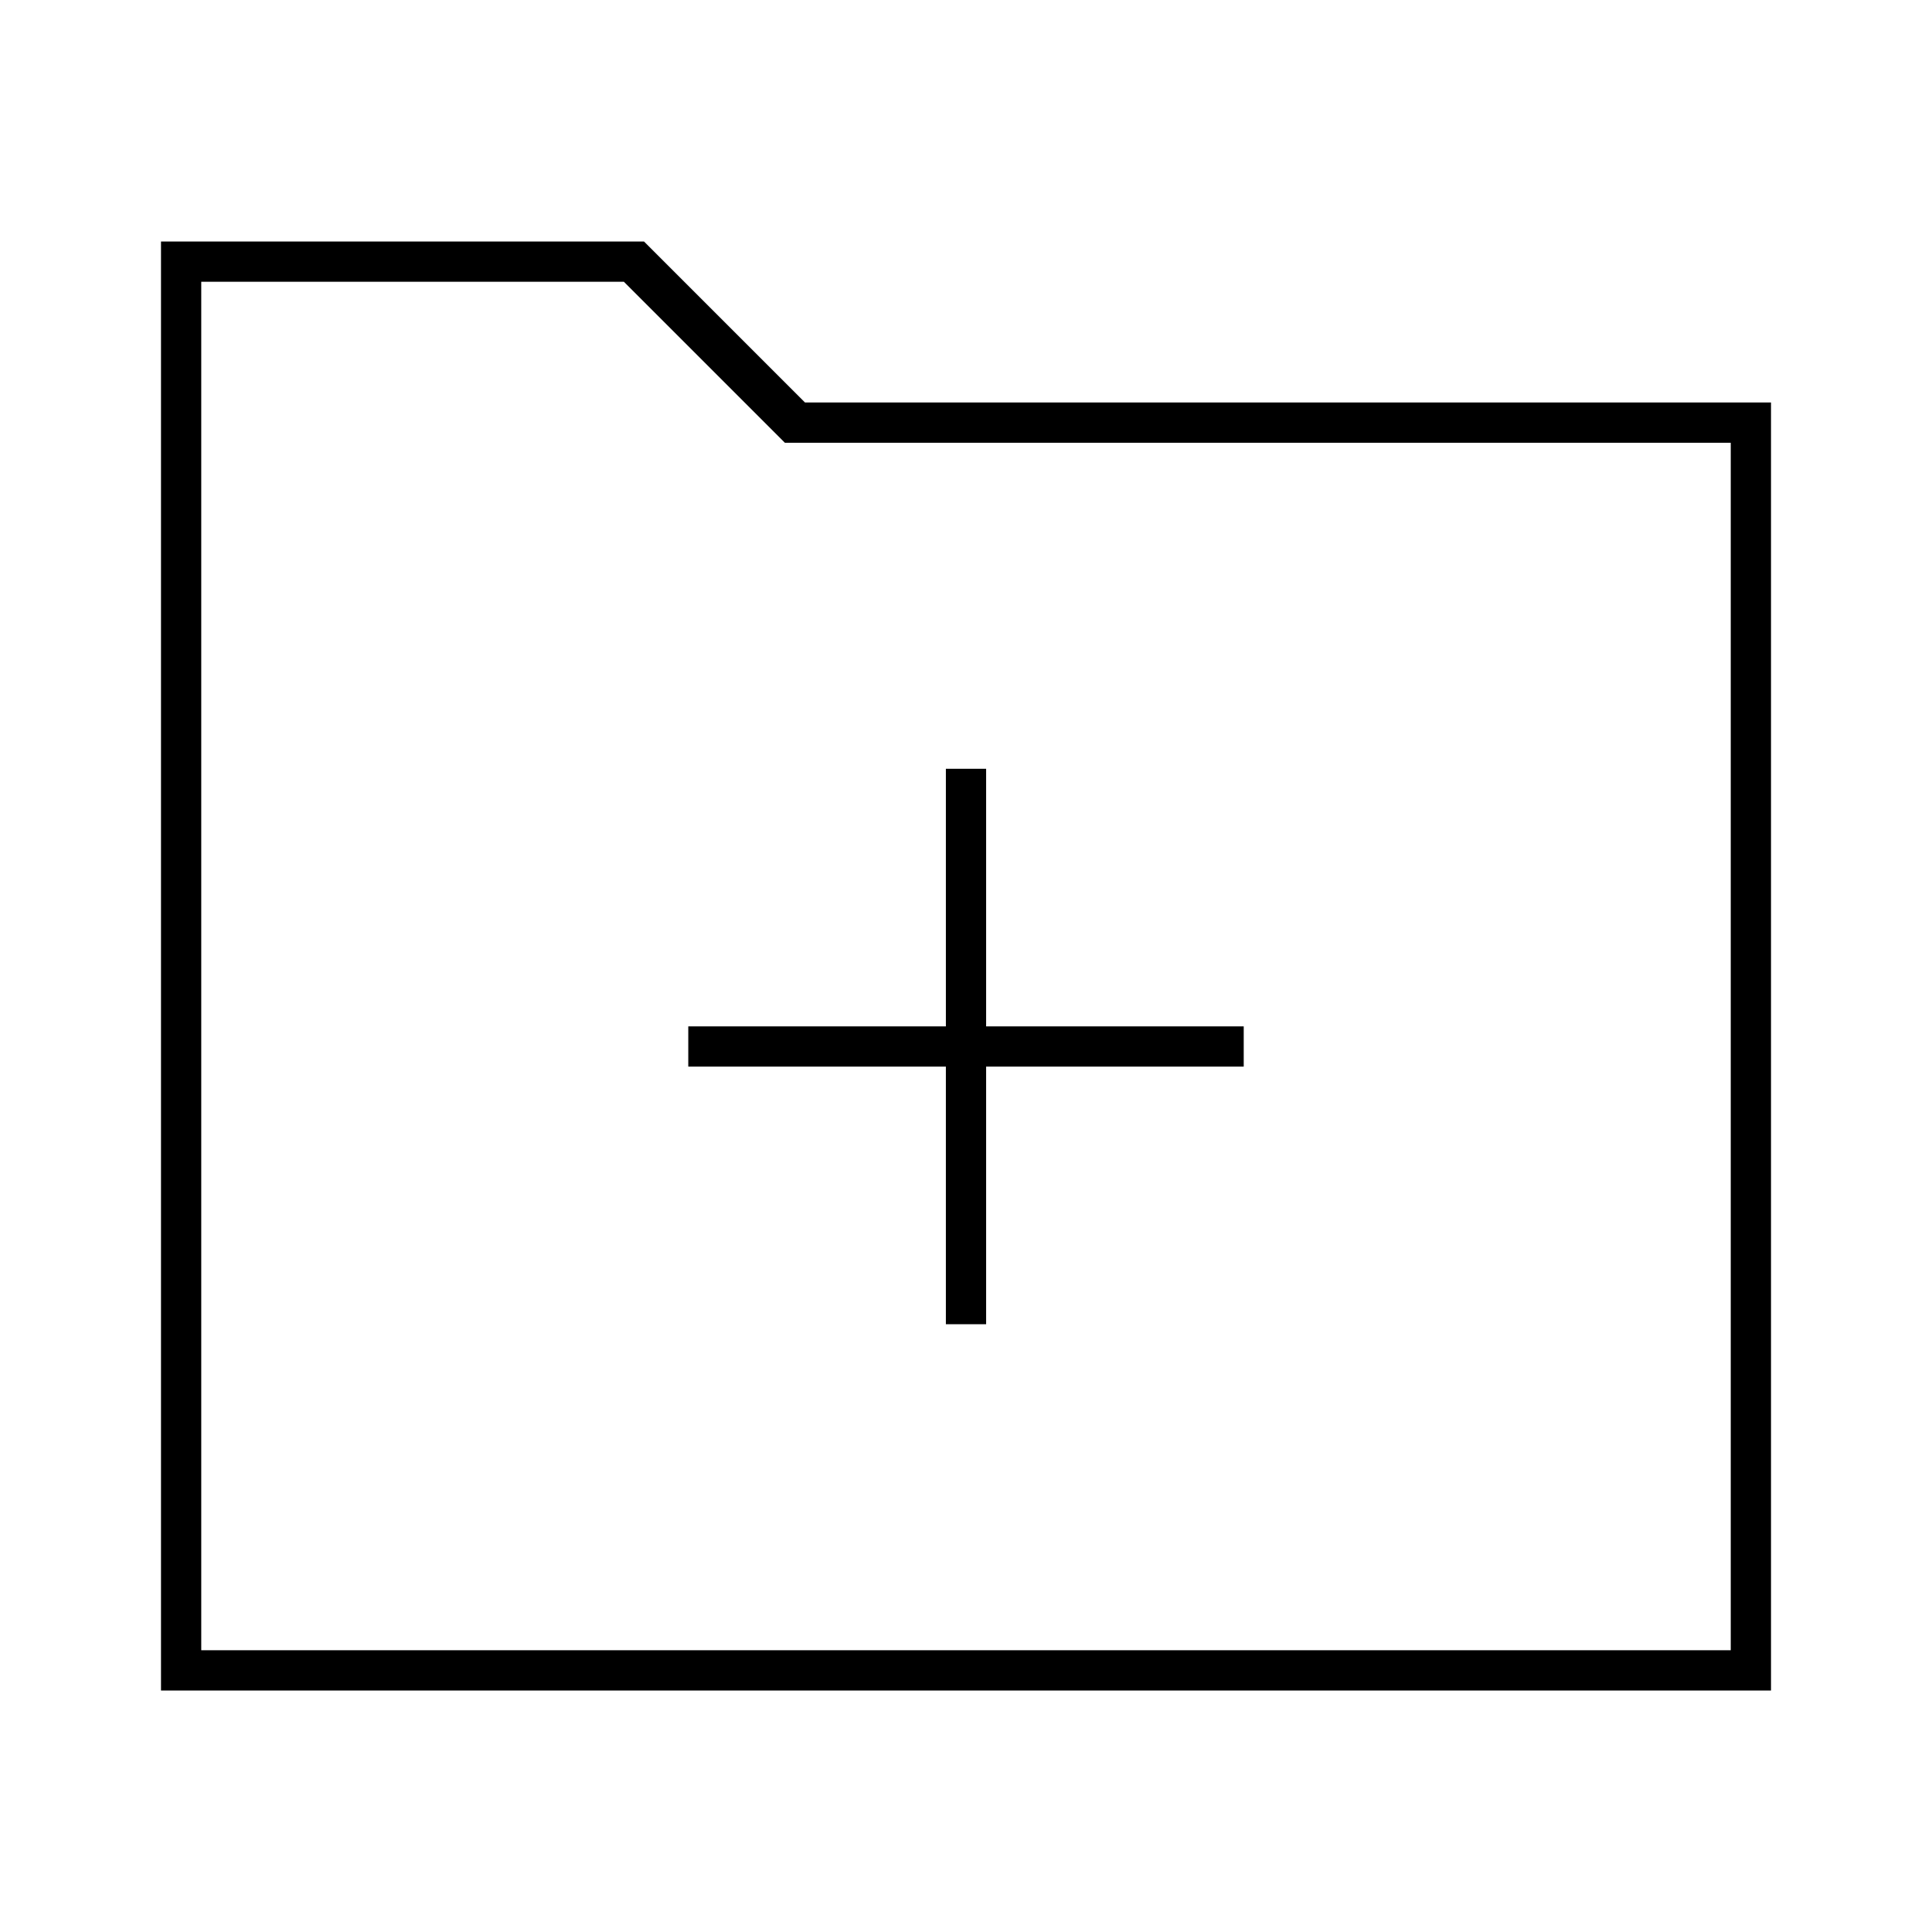 <svg id="Layer_1" data-name="Layer 1" xmlns="http://www.w3.org/2000/svg" viewBox="0 0 24 24"><title>iconoteka_create_new_folder_l_s</title><path d="M10,5,8,3H2V21H22V5ZM21.5,20.5H2.5V3.5H7.75L9.6,5.35l.15.15H21.5ZM8.55,13.25h3.2v3.2h.5v-3.2h3.2v-.5h-3.2V9.55h-.5v3.2H8.55Z"/></svg>